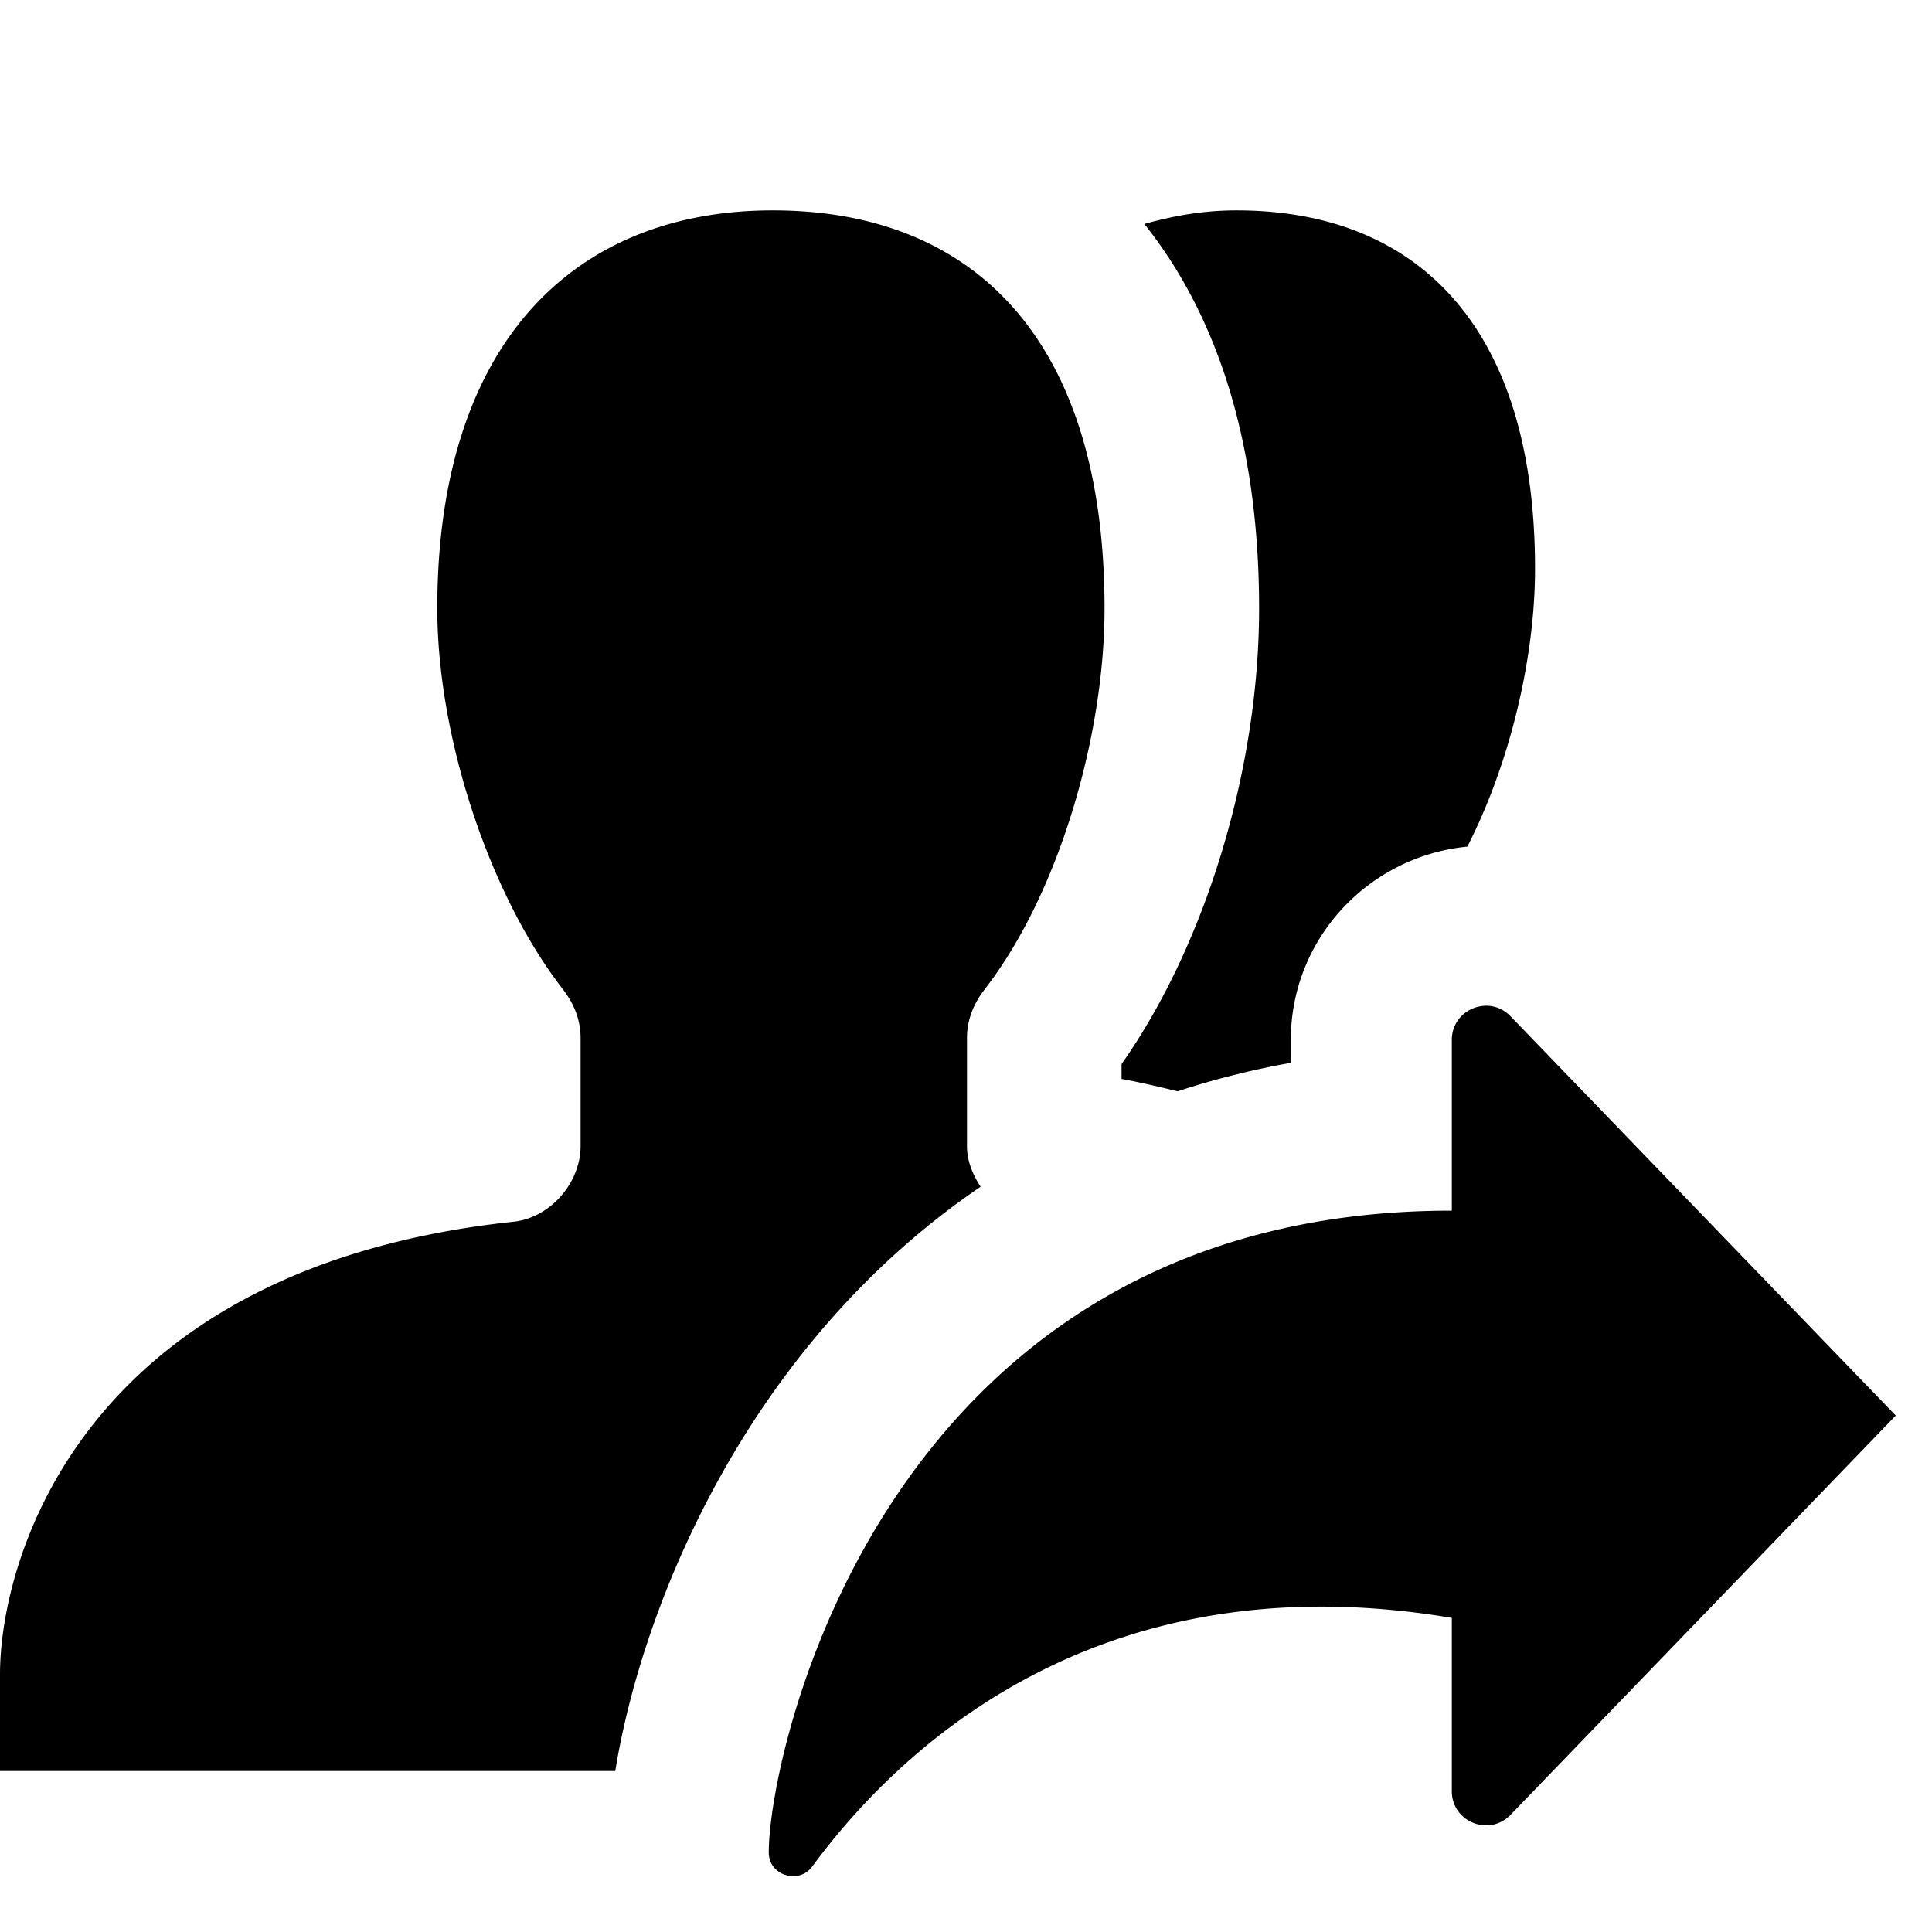 <svg xmlns="http://www.w3.org/2000/svg" width="1152" height="1152" viewBox="0 0 1152 1152"><title>UsersShare_24</title><path d="M584.707 707.622c-4.734-7.266-8.121-15.425-8.121-24.123v-64.67c0-10.623 3.984-20.49 10.512-28.881 44.121-56.818 71.508-150.917 71.508-227.153 0-161.279-78.785-237.352-197.8-237.352s-200.064 79.618-200.064 237.352c0 76.283 30.855 170.455 75.023 227.259 6.5 8.353 10.43 18.193 10.43 28.775v64.386c0 22.14-18.059 42.932-40.078 45.278C49.7 755.845 0 928.746 0 998.4v57.6h366.867c16.125-99.445 79.055-254.071 217.84-348.378zM769.676 633.75v-13.655c0-60.331 46.348-109.512 105.246-115.266 25.336-49.471 40.378-112.386 40.378-165.77 0-145.146-70.9-213.615-178.031-213.615-19.7 0-37.77 3.264-54.926 8.1 41.484 52.087 68.426 126.563 68.426 229.254 0 95.713-31.887 200.452-82.02 271.687v8.854c11.555 2.1 22.512 4.717 33.41 7.377a489.213 489.213 0 0 1 67.517-16.966zM865.673 721.874V620.1c0-18.141 21.935-27.224 34.761-14.4L1130.4 844.056l-229.966 238.358c-12.827 12.827-34.761 3.744-34.761-14.4V964.706c-220.281-37.078-337.392 88.629-381.321 148.213-8.064 10.928-25.952 5.389-25.952-8.332 0-61.449 70.159-382.713 407.273-382.713z"/></svg>